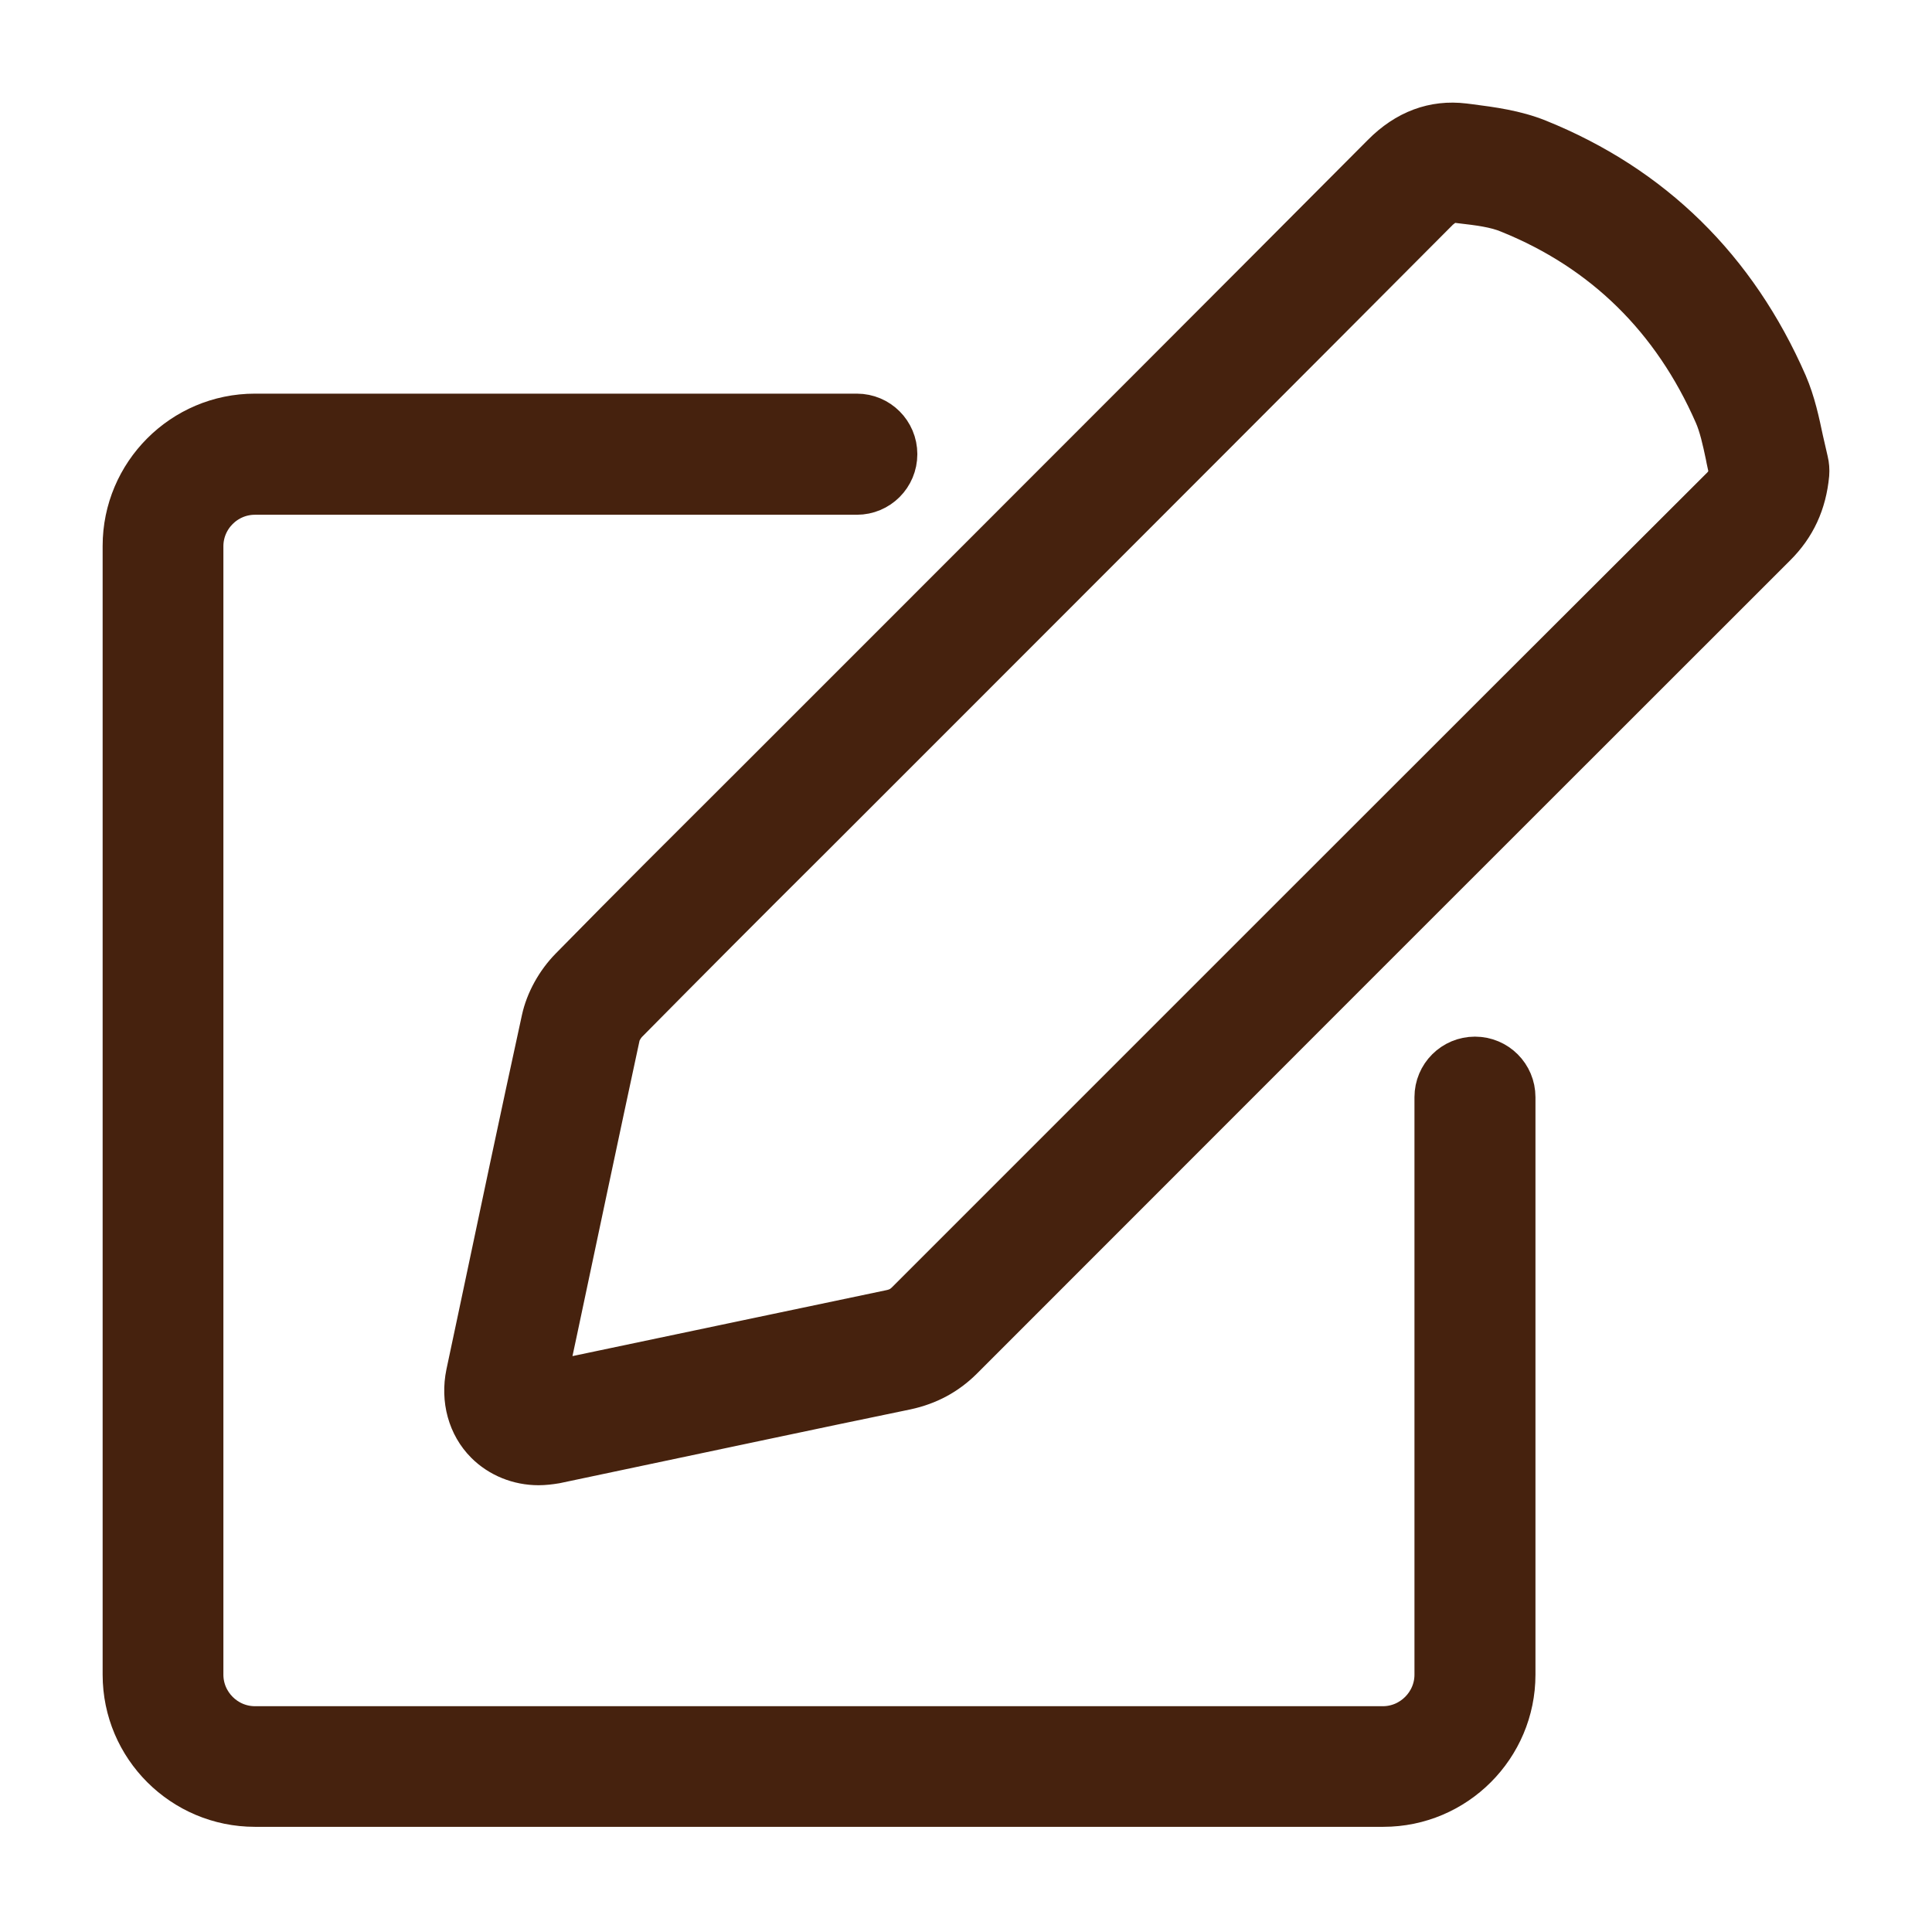 <svg width="16" height="16" viewBox="0 0 16 16" fill="none" xmlns="http://www.w3.org/2000/svg">
<path d="M7.564 5.141L6.208 6.497C5.708 6.996 5.205 7.496 4.709 8.002C4.592 8.121 4.503 8.281 4.469 8.438C4.289 9.263 4.115 10.089 3.941 10.914L3.844 11.371C3.798 11.593 3.858 11.816 4.009 11.967C4.126 12.084 4.289 12.15 4.46 12.15C4.509 12.15 4.557 12.144 4.606 12.136L5.108 12.03C5.908 11.862 6.71 11.69 7.51 11.525C7.695 11.485 7.852 11.402 7.986 11.268C10.231 9.021 12.475 6.777 14.719 4.535C14.885 4.37 14.976 4.173 14.999 3.93C15.002 3.89 14.999 3.85 14.99 3.813C14.976 3.756 14.964 3.696 14.95 3.639C14.919 3.493 14.885 3.328 14.816 3.168C14.396 2.208 13.7 1.523 12.746 1.138C12.555 1.061 12.352 1.035 12.175 1.012L12.127 1.006C11.87 0.975 11.635 1.061 11.433 1.266C10.148 2.557 8.854 3.85 7.564 5.141ZM12.032 1.694C12.038 1.694 12.041 1.694 12.046 1.694L12.095 1.7C12.243 1.717 12.381 1.734 12.489 1.78C13.266 2.094 13.837 2.654 14.182 3.442C14.222 3.533 14.248 3.65 14.274 3.773C14.282 3.819 14.294 3.864 14.302 3.91C14.291 3.961 14.271 3.996 14.231 4.033C11.984 6.274 9.74 8.521 7.495 10.765C7.458 10.802 7.424 10.82 7.373 10.831C6.57 10.999 5.771 11.168 4.969 11.336L4.546 11.425L4.626 11.051C4.8 10.229 4.974 9.403 5.151 8.581C5.157 8.555 5.18 8.515 5.205 8.487C5.702 7.984 6.199 7.485 6.699 6.988L8.055 5.632C9.348 4.338 10.642 3.045 11.932 1.749C11.987 1.703 12.012 1.694 12.032 1.694Z" fill="#46220E" stroke="#46220E" stroke-width="0.3"/>
<path d="M2.111 4.113H7.096C7.29 4.113 7.447 3.956 7.447 3.761C7.447 3.567 7.29 3.41 7.096 3.41H2.111C1.497 3.41 1 3.91 1 4.521V13.869C1 14.483 1.5 14.979 2.111 14.979H11.456C12.069 14.979 12.566 14.48 12.566 13.869V9.086C12.566 8.892 12.409 8.735 12.215 8.735C12.021 8.735 11.864 8.892 11.864 9.086V13.869C11.864 14.094 11.678 14.28 11.453 14.28H2.111C1.885 14.28 1.7 14.094 1.7 13.869V4.524C1.7 4.298 1.885 4.113 2.111 4.113Z" fill="#46220E" stroke="#46220E" stroke-width="0.3"/>
</svg>
